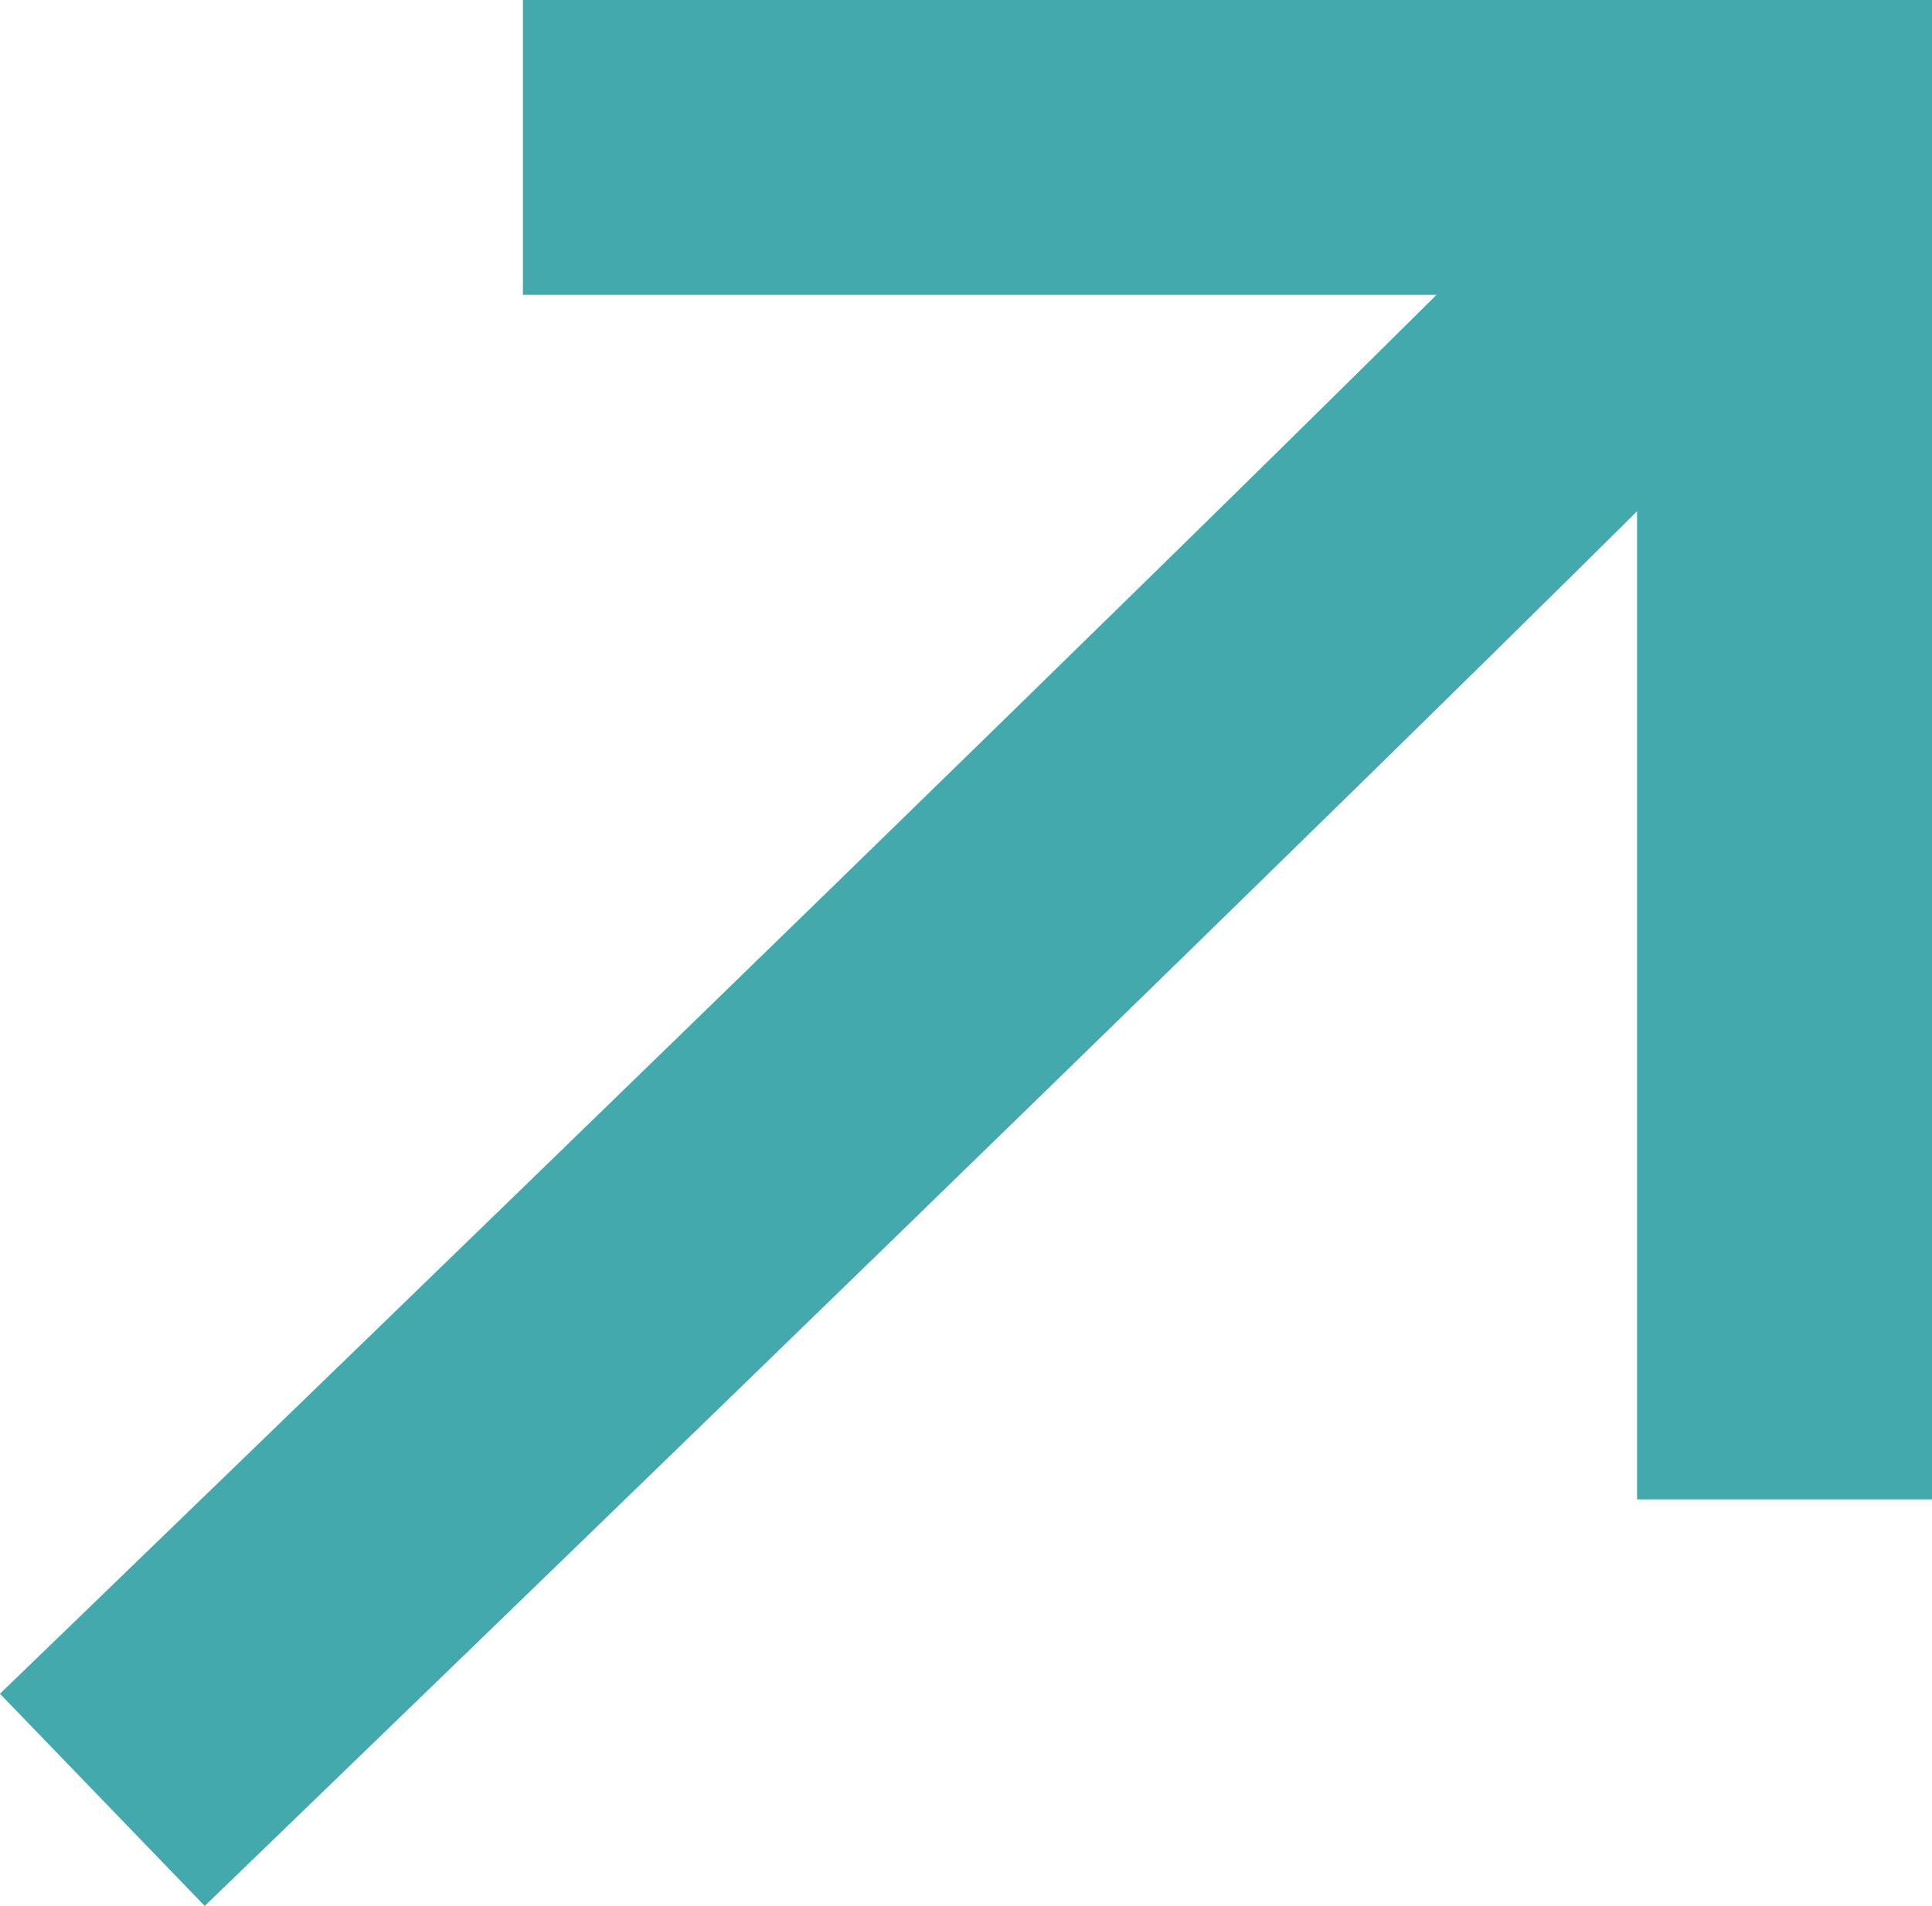 <svg xmlns="http://www.w3.org/2000/svg" width="13.101" height="12.928" viewBox="0 0 13.101 12.928">
  <g id="Latest_insight_arrow_small" data-name="Latest insight arrow small" transform="translate(0.694 1)">
    <path id="Path_2" data-name="Path 2" d="M0,11.208S11.407.2,11.407,0" fill="none" stroke="#43a9ac" stroke-miterlimit="10" stroke-width="2"/>
    <path id="Path_3" data-name="Path 3" d="M0,0H8.555V9.17" transform="translate(2.852)" fill="none" stroke="#43a9ac" stroke-miterlimit="10" stroke-width="2"/>
  </g>
</svg>
